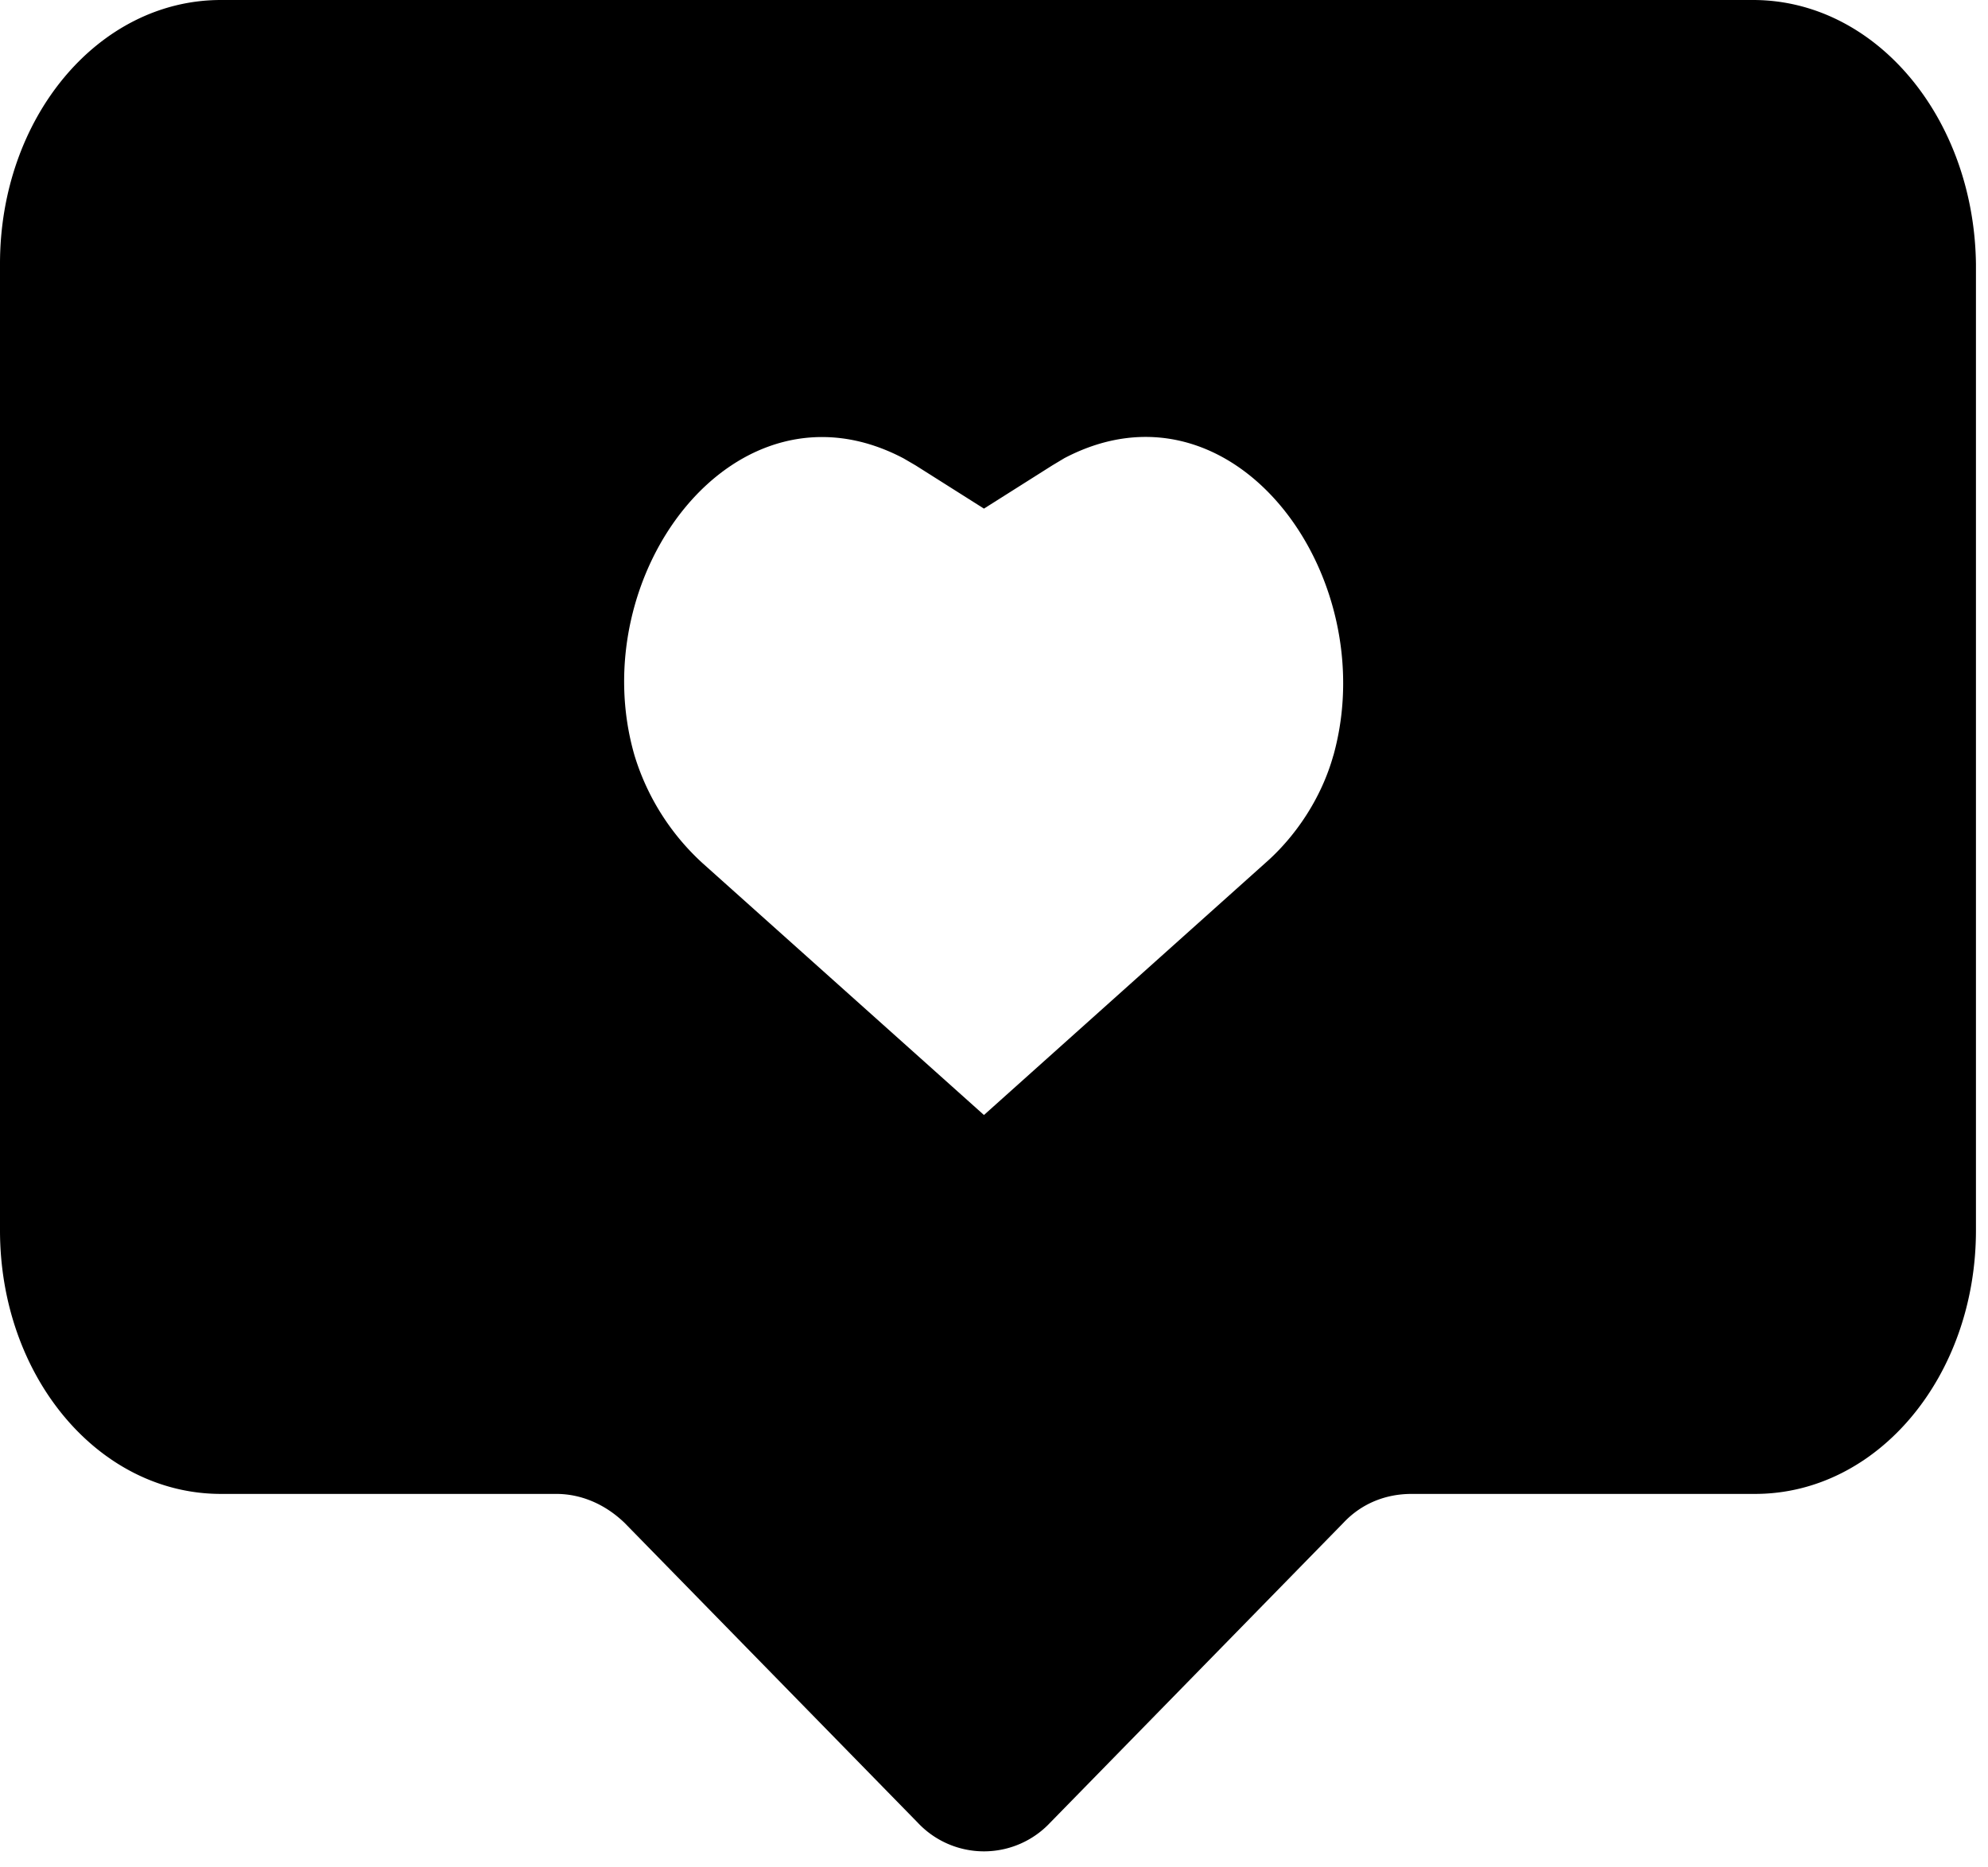 <svg width="99" height="93" viewBox="0 0 99 93" xmlns="http://www.w3.org/2000/svg"><path d="M87.3 0H11C4.9 0 0 5.85 0 13.14v48.13C0 68.55 4.9 74.4 11 74.4h16.7c1.2 0 2.4.48 3.4 1.44l14.6 14.93a4.52 4.52 0 0 0 6.6 0l14.6-14.93c.9-.96 2.1-1.44 3.4-1.44h17.1c6.1 0 11-5.85 11-13.13V13.14C98.3 5.85 93.4 0 87.3 0zM66.4 37.62c-.6 2.15-1.9 4.06-3.4 5.37L49 55.53 35 43a12 12 0 0 1-3.4-5.37c-2.6-8.96 5-19.23 13.4-14.8l.6.35 3.4 2.15 3.4-2.15.6-.36c8.4-4.42 15.9 5.85 13.4 14.81z"/></svg>
